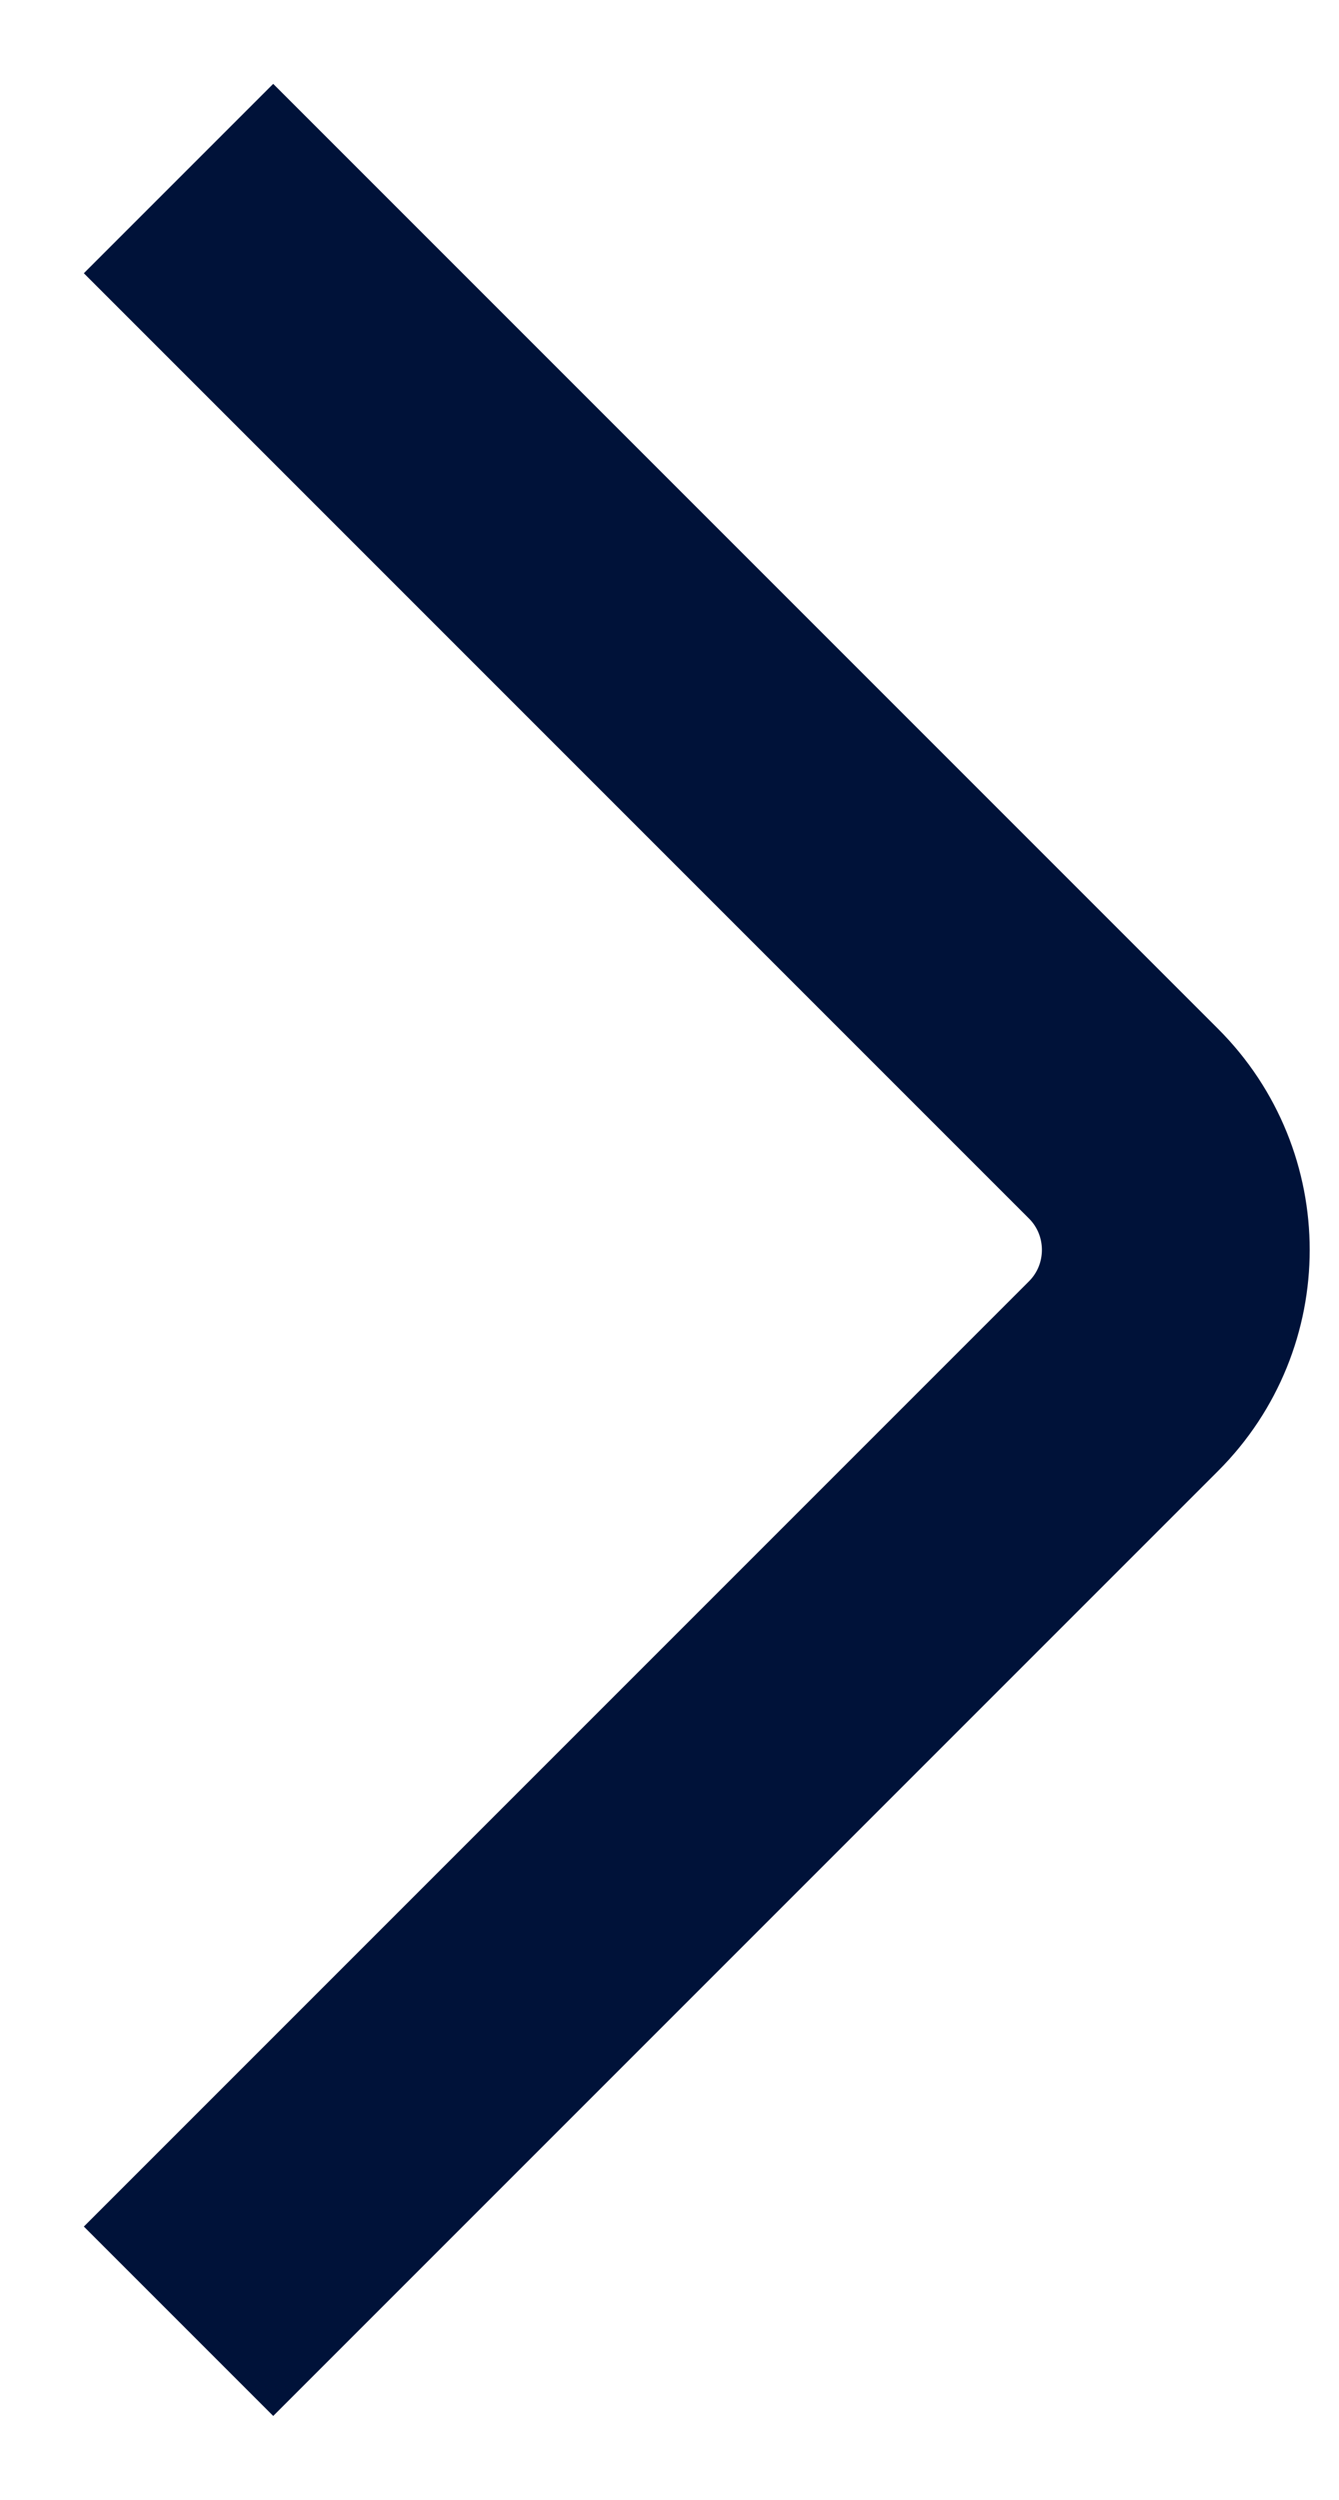 <svg width="15" height="28" viewBox="0 0 15 28" fill="none" xmlns="http://www.w3.org/2000/svg">
<path d="M2 2L12.586 12.586C13.367 13.367 13.367 14.633 12.586 15.414L2 26" stroke="#001239" stroke-width="3" strokeLinecap="round" stroke-linejoin="round"/>
</svg>
